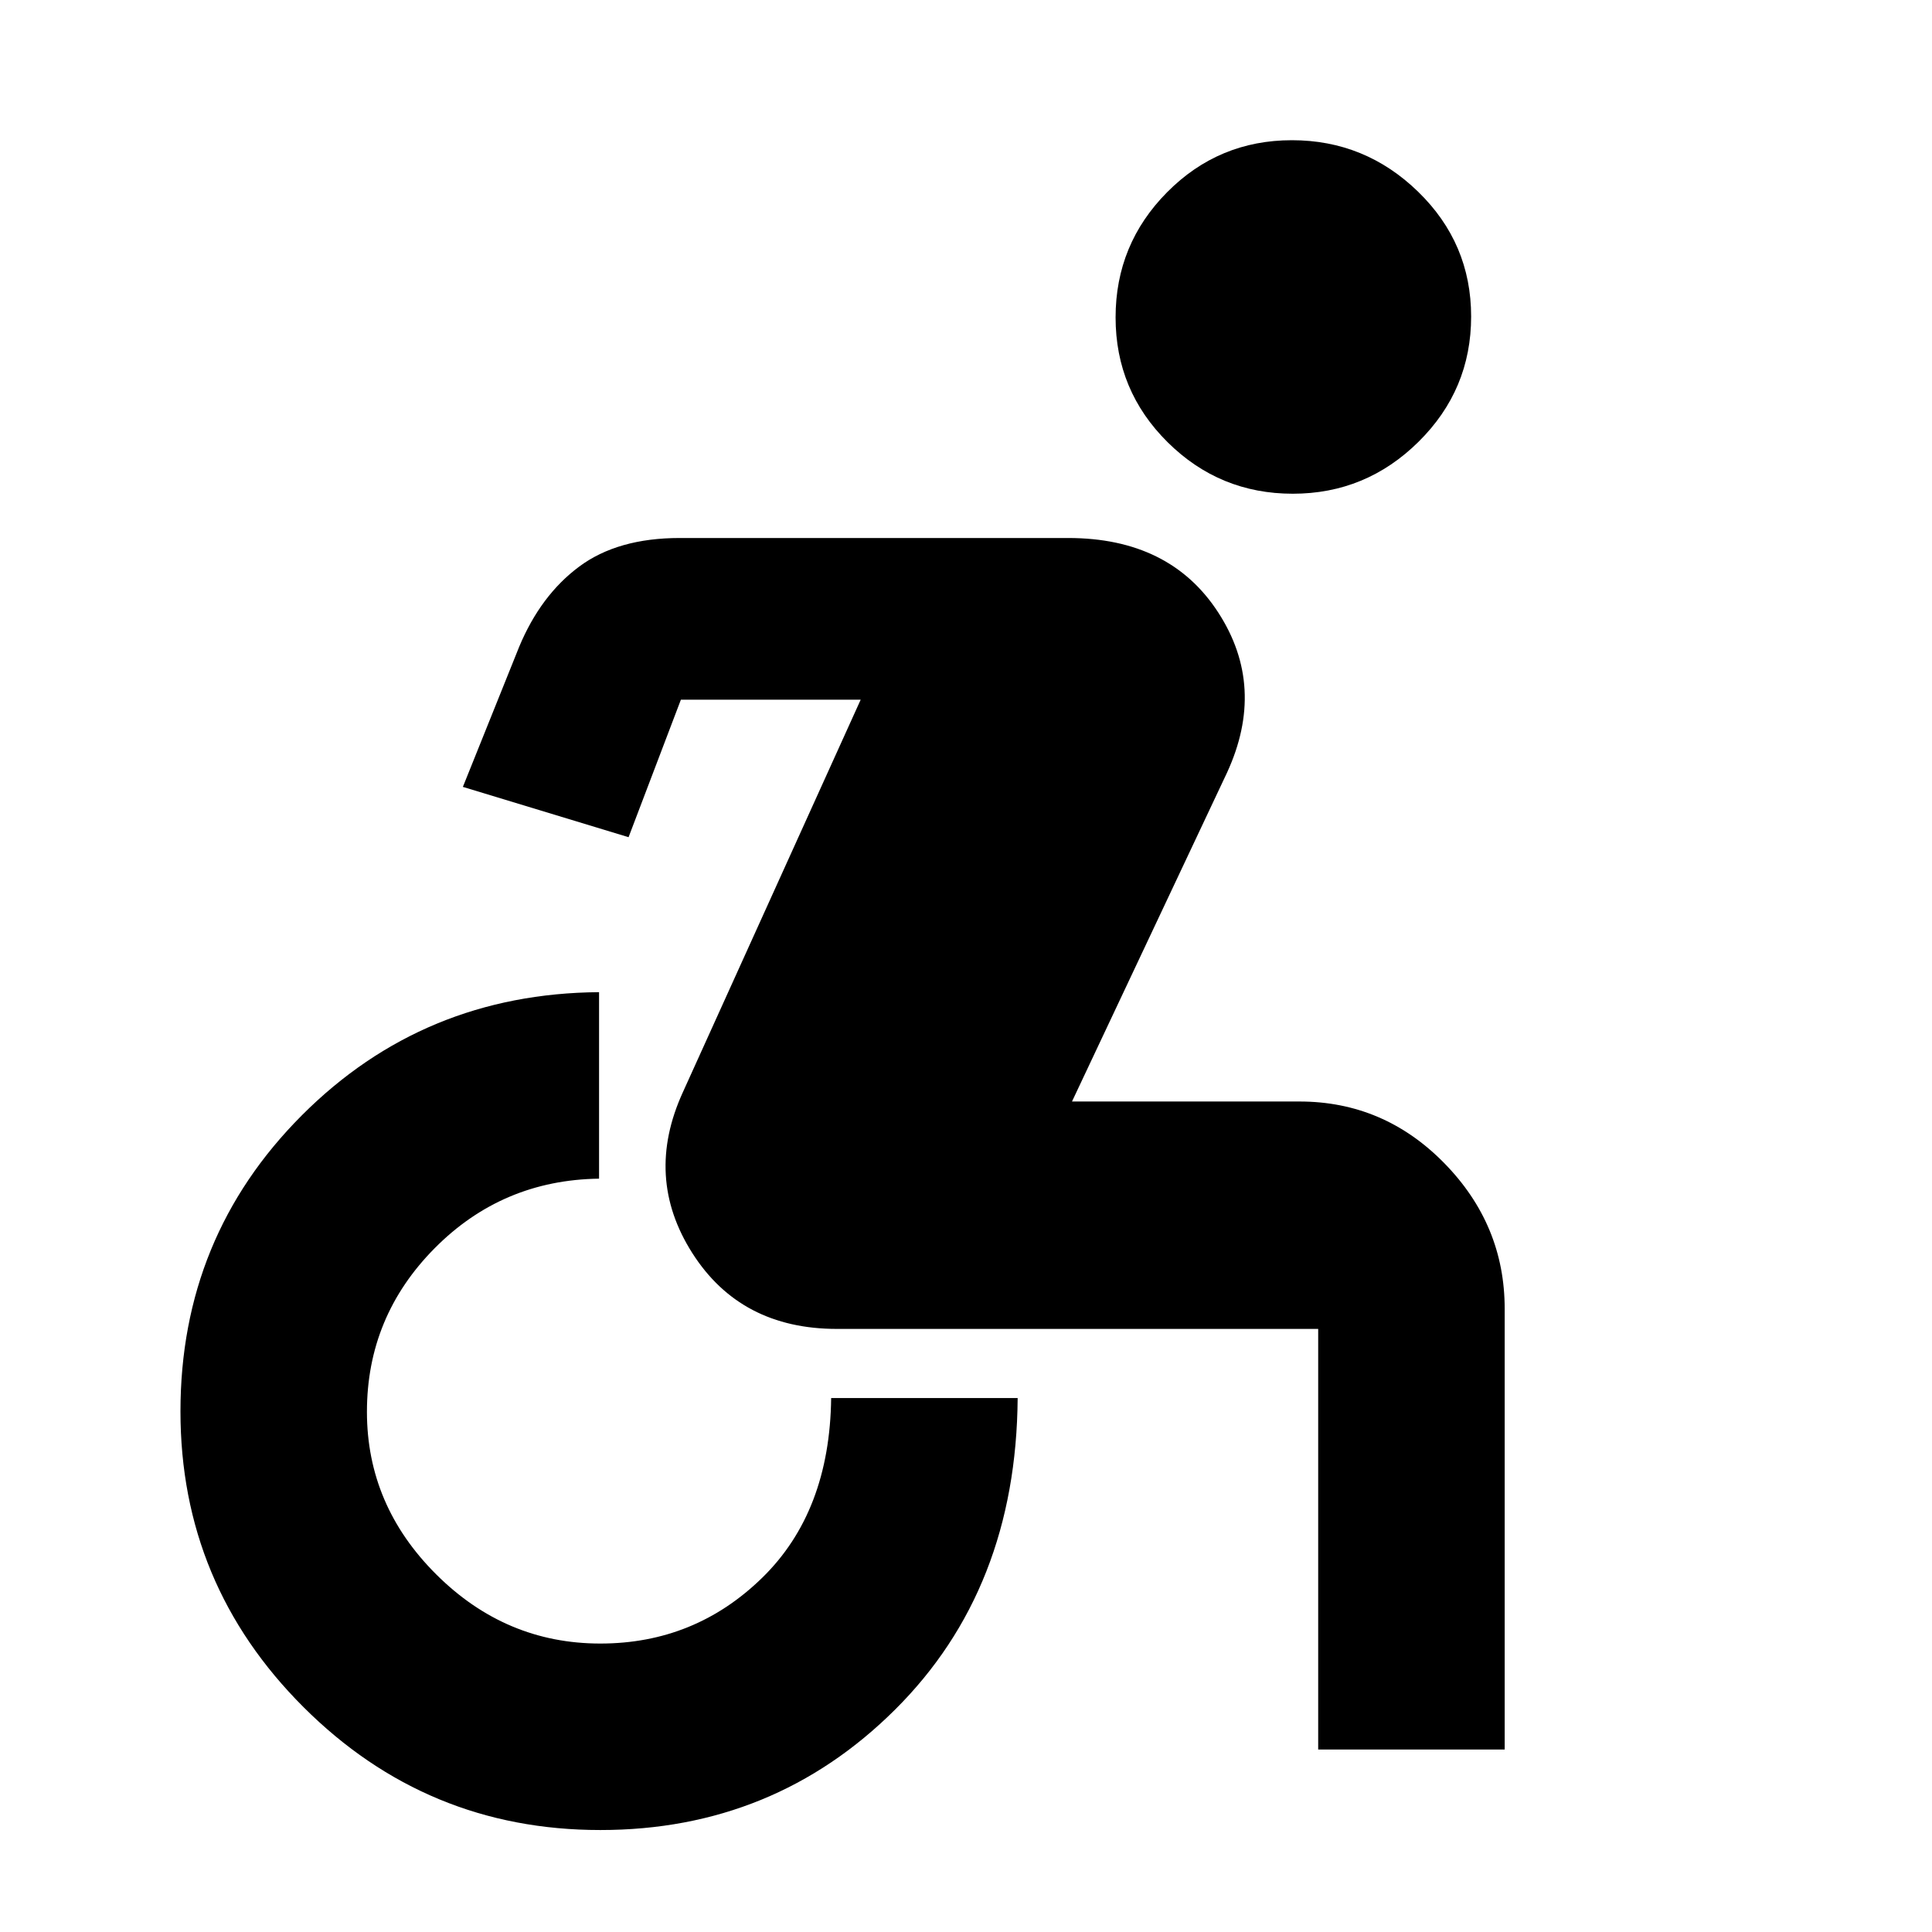 <svg xmlns="http://www.w3.org/2000/svg" height="40" viewBox="0 -960 960 960" width="40"><path d="M298.31-50.67q-86.31 0-147.48-61.05-61.16-61.06-61.16-146.97 0-86.69 60.38-147.17 60.39-60.47 147.62-61.14v92.67q-48.11.66-81.73 34.61-33.61 33.95-33.61 81.23 0 46.53 34.47 80.84 34.47 34.32 81.5 34.32t80.53-32.78q33.5-32.78 34.17-89.22h92.67q-.67 94.89-60.86 154.78-60.18 59.88-146.5 59.88Zm356.69-40v-209H415.87q-47.87 0-71.87-37.69-24-37.7-4.67-79.97l88.34-195h-89.34l-26 68.33L230-569l28-69.67q10.69-25.6 29.81-39.8 19.12-14.2 49.95-14.2h193q50.57 0 74.57 37 24 37 4.34 79.67l-77 163.33h113q41.95 0 71.98 30.63 30.02 30.63 30.02 72.37v219H655Zm-12.62-624q-36.38 0-62.21-25.61-25.84-25.62-25.84-62 0-36.39 25.62-62.22 25.61-25.83 62-25.83 36.38 0 62.72 25.61 26.33 25.62 26.33 62 0 36.39-26.12 62.22-26.11 25.83-62.5 25.83Z"/></svg>